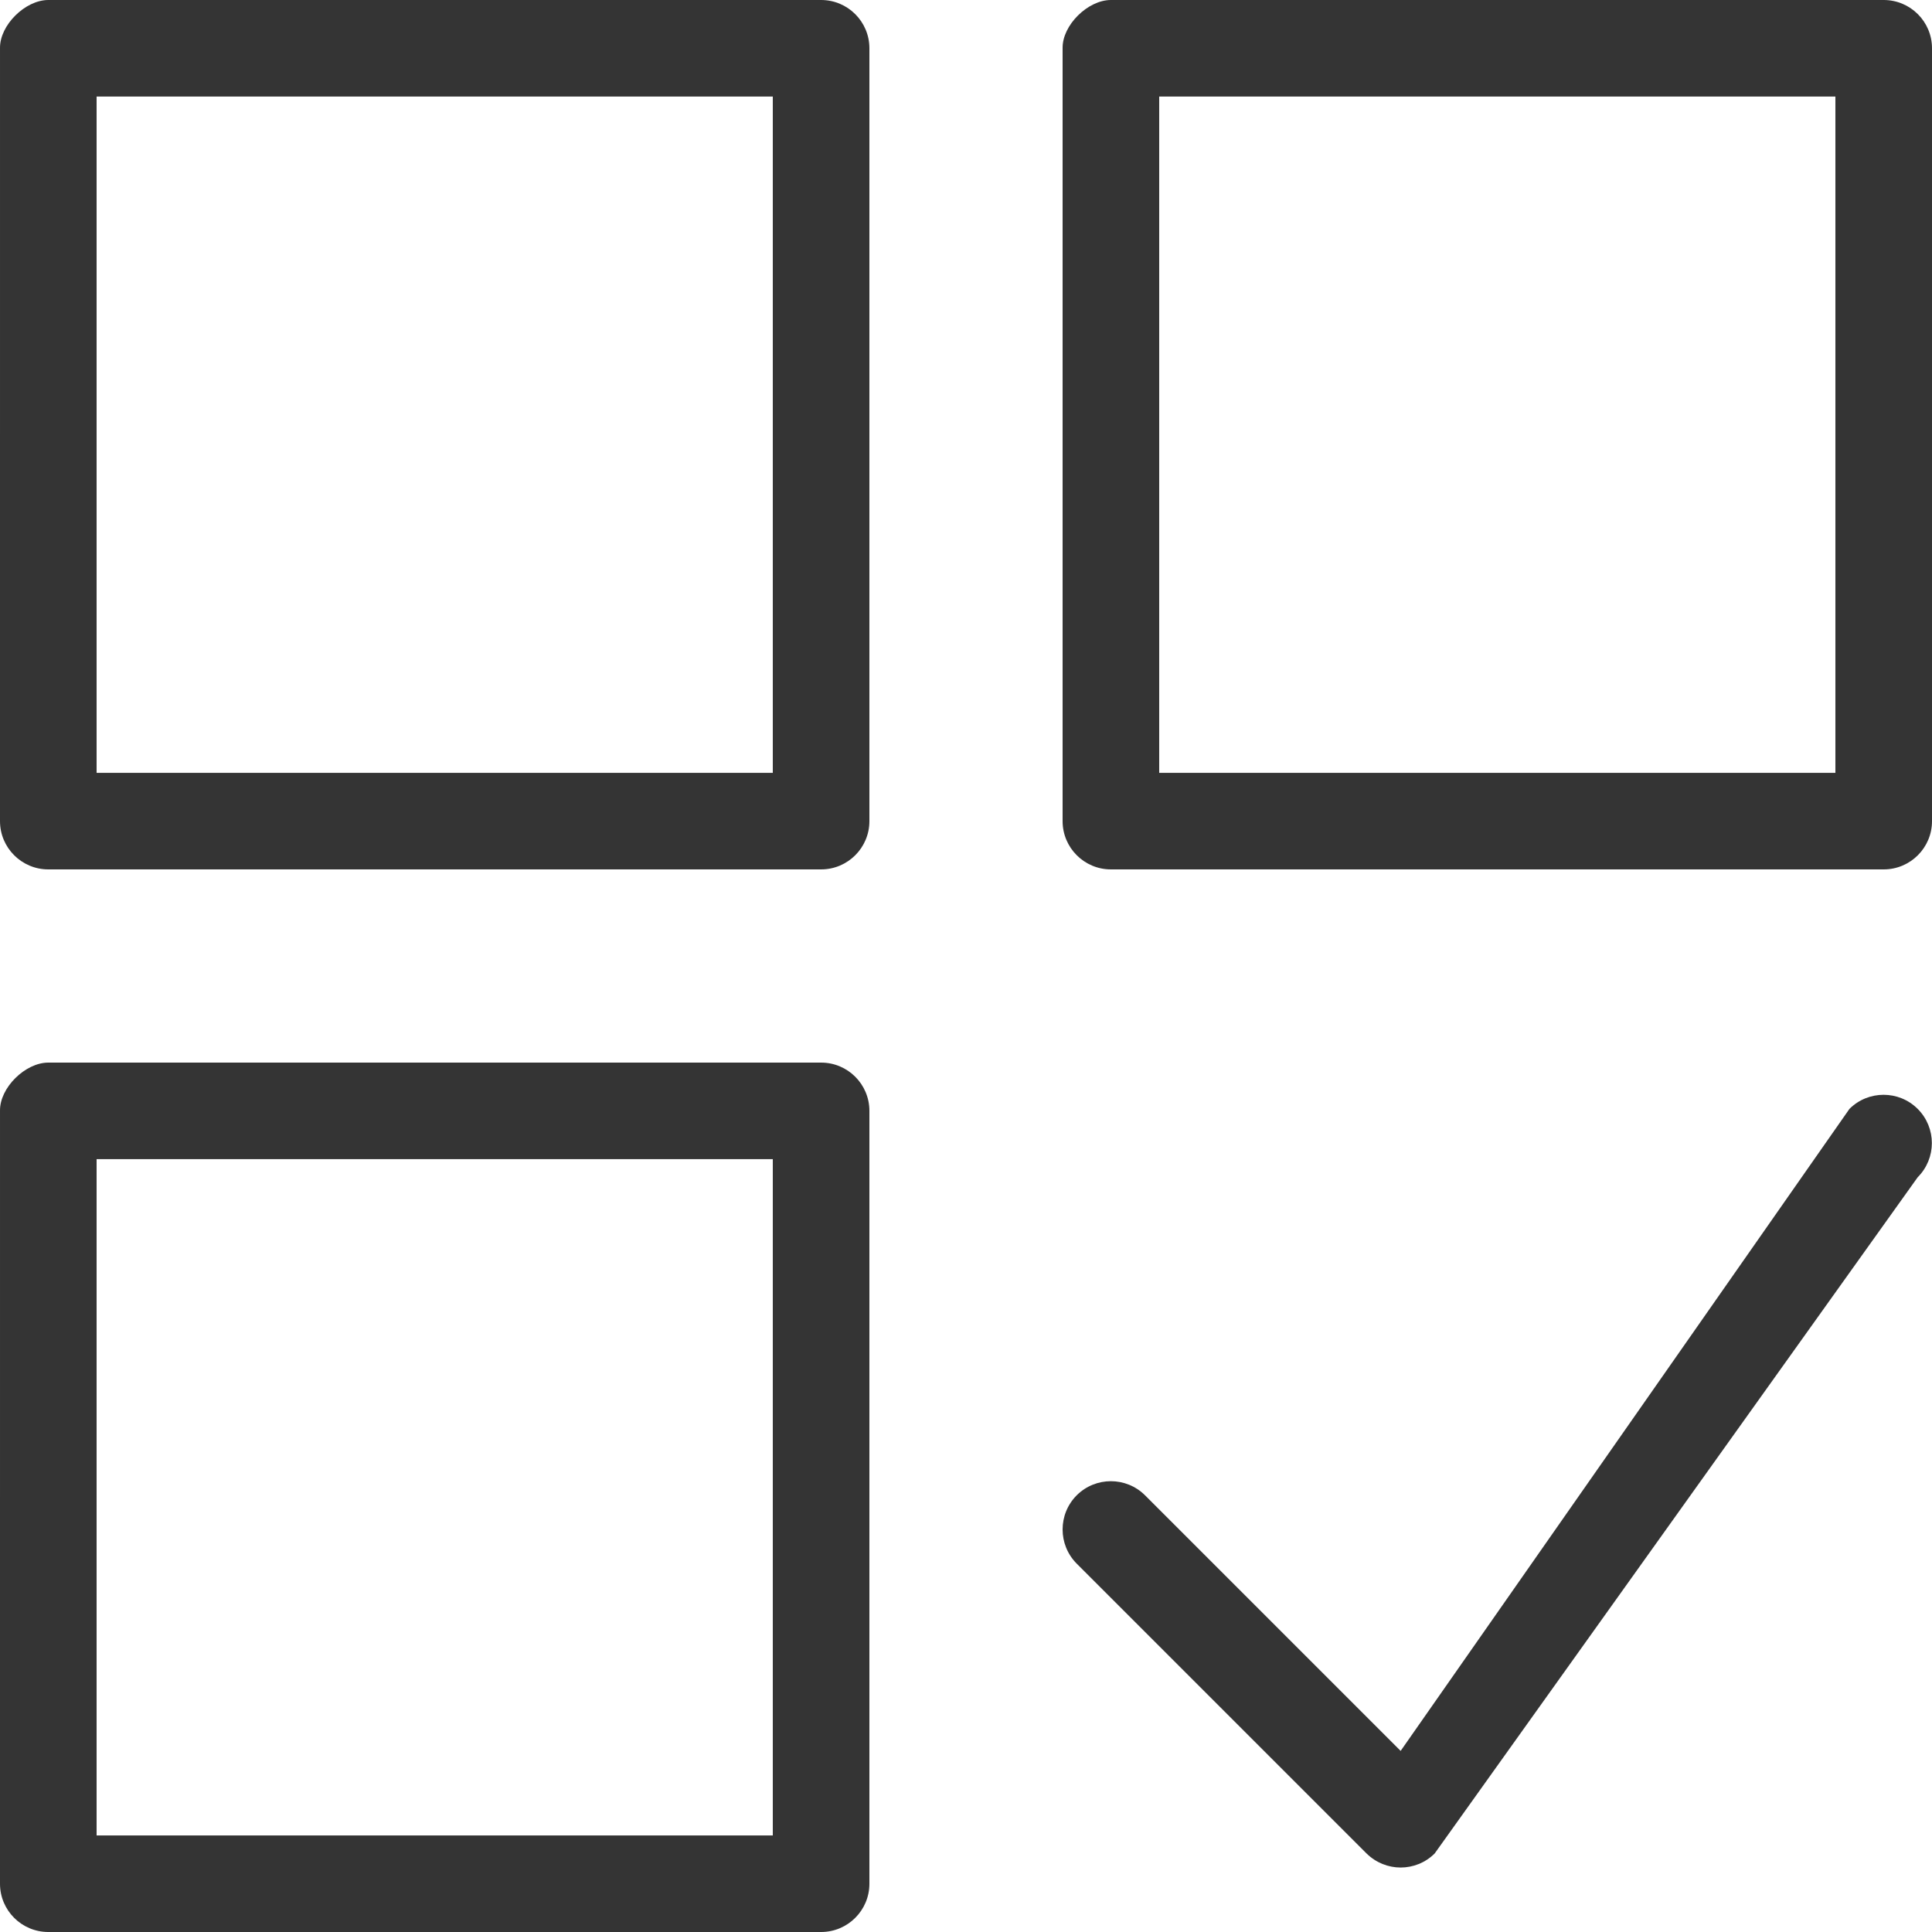 <svg width="30" height="30" viewBox="0 0 30 30" fill="none" xmlns="http://www.w3.org/2000/svg">
<path d="M29.25 0H17.25C16.892 0 16.494 0.391 16.5 0.749L16.5 12.751C16.5 13.164 16.836 13.5 17.25 13.5H29.25C29.664 13.5 30 13.164 30 12.751V0.749C30 0.336 29.664 0 29.25 0ZM18 12.001V1.499H28.5V12.001H18Z" fill="#343434"/>
<path d="M12.75 0H0.75C0.392 0 -0.006 0.391 7.03801e-05 0.749L3.6229e-06 12.751C3.6229e-06 13.164 0.336 13.5 0.75 13.5H12.75C13.164 13.5 13.5 13.164 13.5 12.751V0.749C13.5 0.336 13.164 0 12.75 0ZM1.5 12.001V1.499H12V12.001H1.5Z" fill="#343434"/>
<path d="M12.75 16.5H0.75C0.392 16.5 -0.006 16.891 7.03801e-05 17.249L3.6229e-06 29.251C3.6229e-06 29.664 0.336 30 0.75 30H12.75C13.164 30 13.5 29.664 13.5 29.251V17.249C13.5 16.836 13.164 16.5 12.75 16.5ZM1.5 28.501V17.999H12V28.501H1.5Z" fill="#343434"/>
<path d="M21.75 28.999C21.558 28.999 21.366 28.925 21.219 28.78L16.719 24.28C16.427 23.987 16.427 23.512 16.719 23.219C17.012 22.927 17.487 22.927 17.78 23.219L21.749 27.188L28.718 17.219C29.01 16.927 29.486 16.927 29.778 17.219C30.071 17.512 30.071 17.987 29.778 18.28L22.278 28.78C22.131 28.927 21.939 28.999 21.747 28.999H21.75Z" fill="#343434"/>
</svg>
